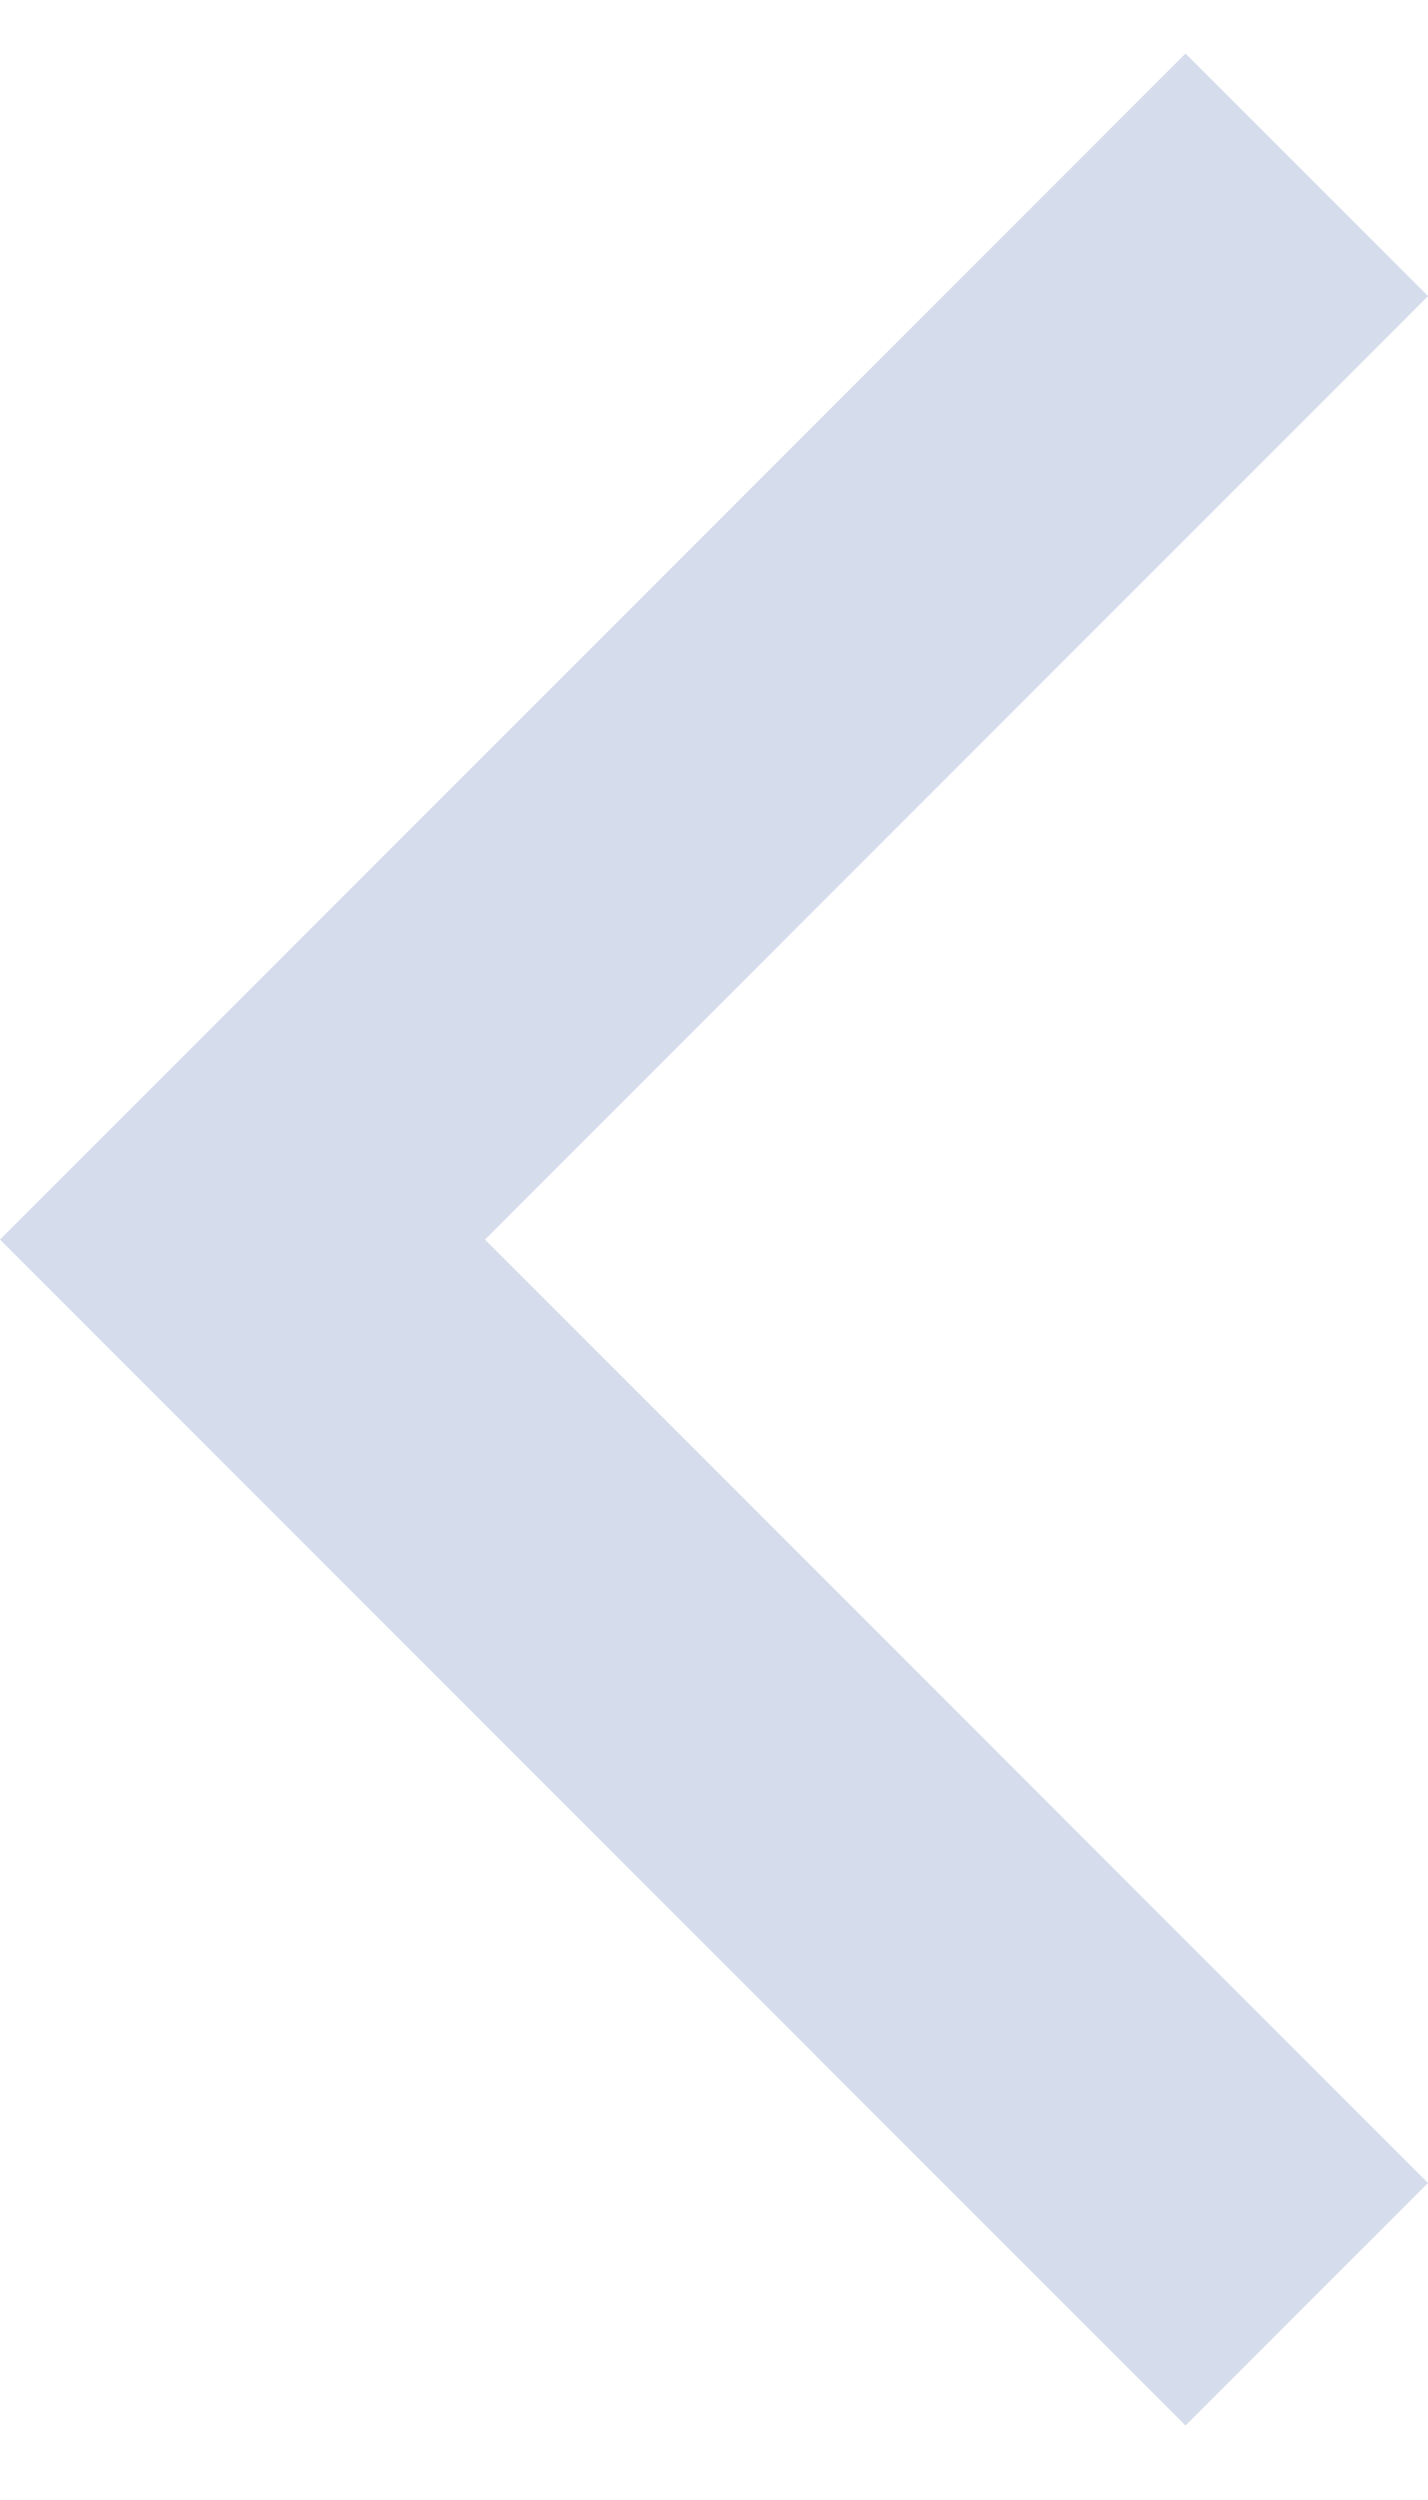 <svg width="16" height="28" viewBox="0 0 16 28" fill="none" xmlns="http://www.w3.org/2000/svg">
<path d="M16 24.45L13.283 27.166L0 13.883L13.283 0.6L16 3.317L5.434 13.883L16 24.45Z" fill="#D5DCEC"/>
</svg>
